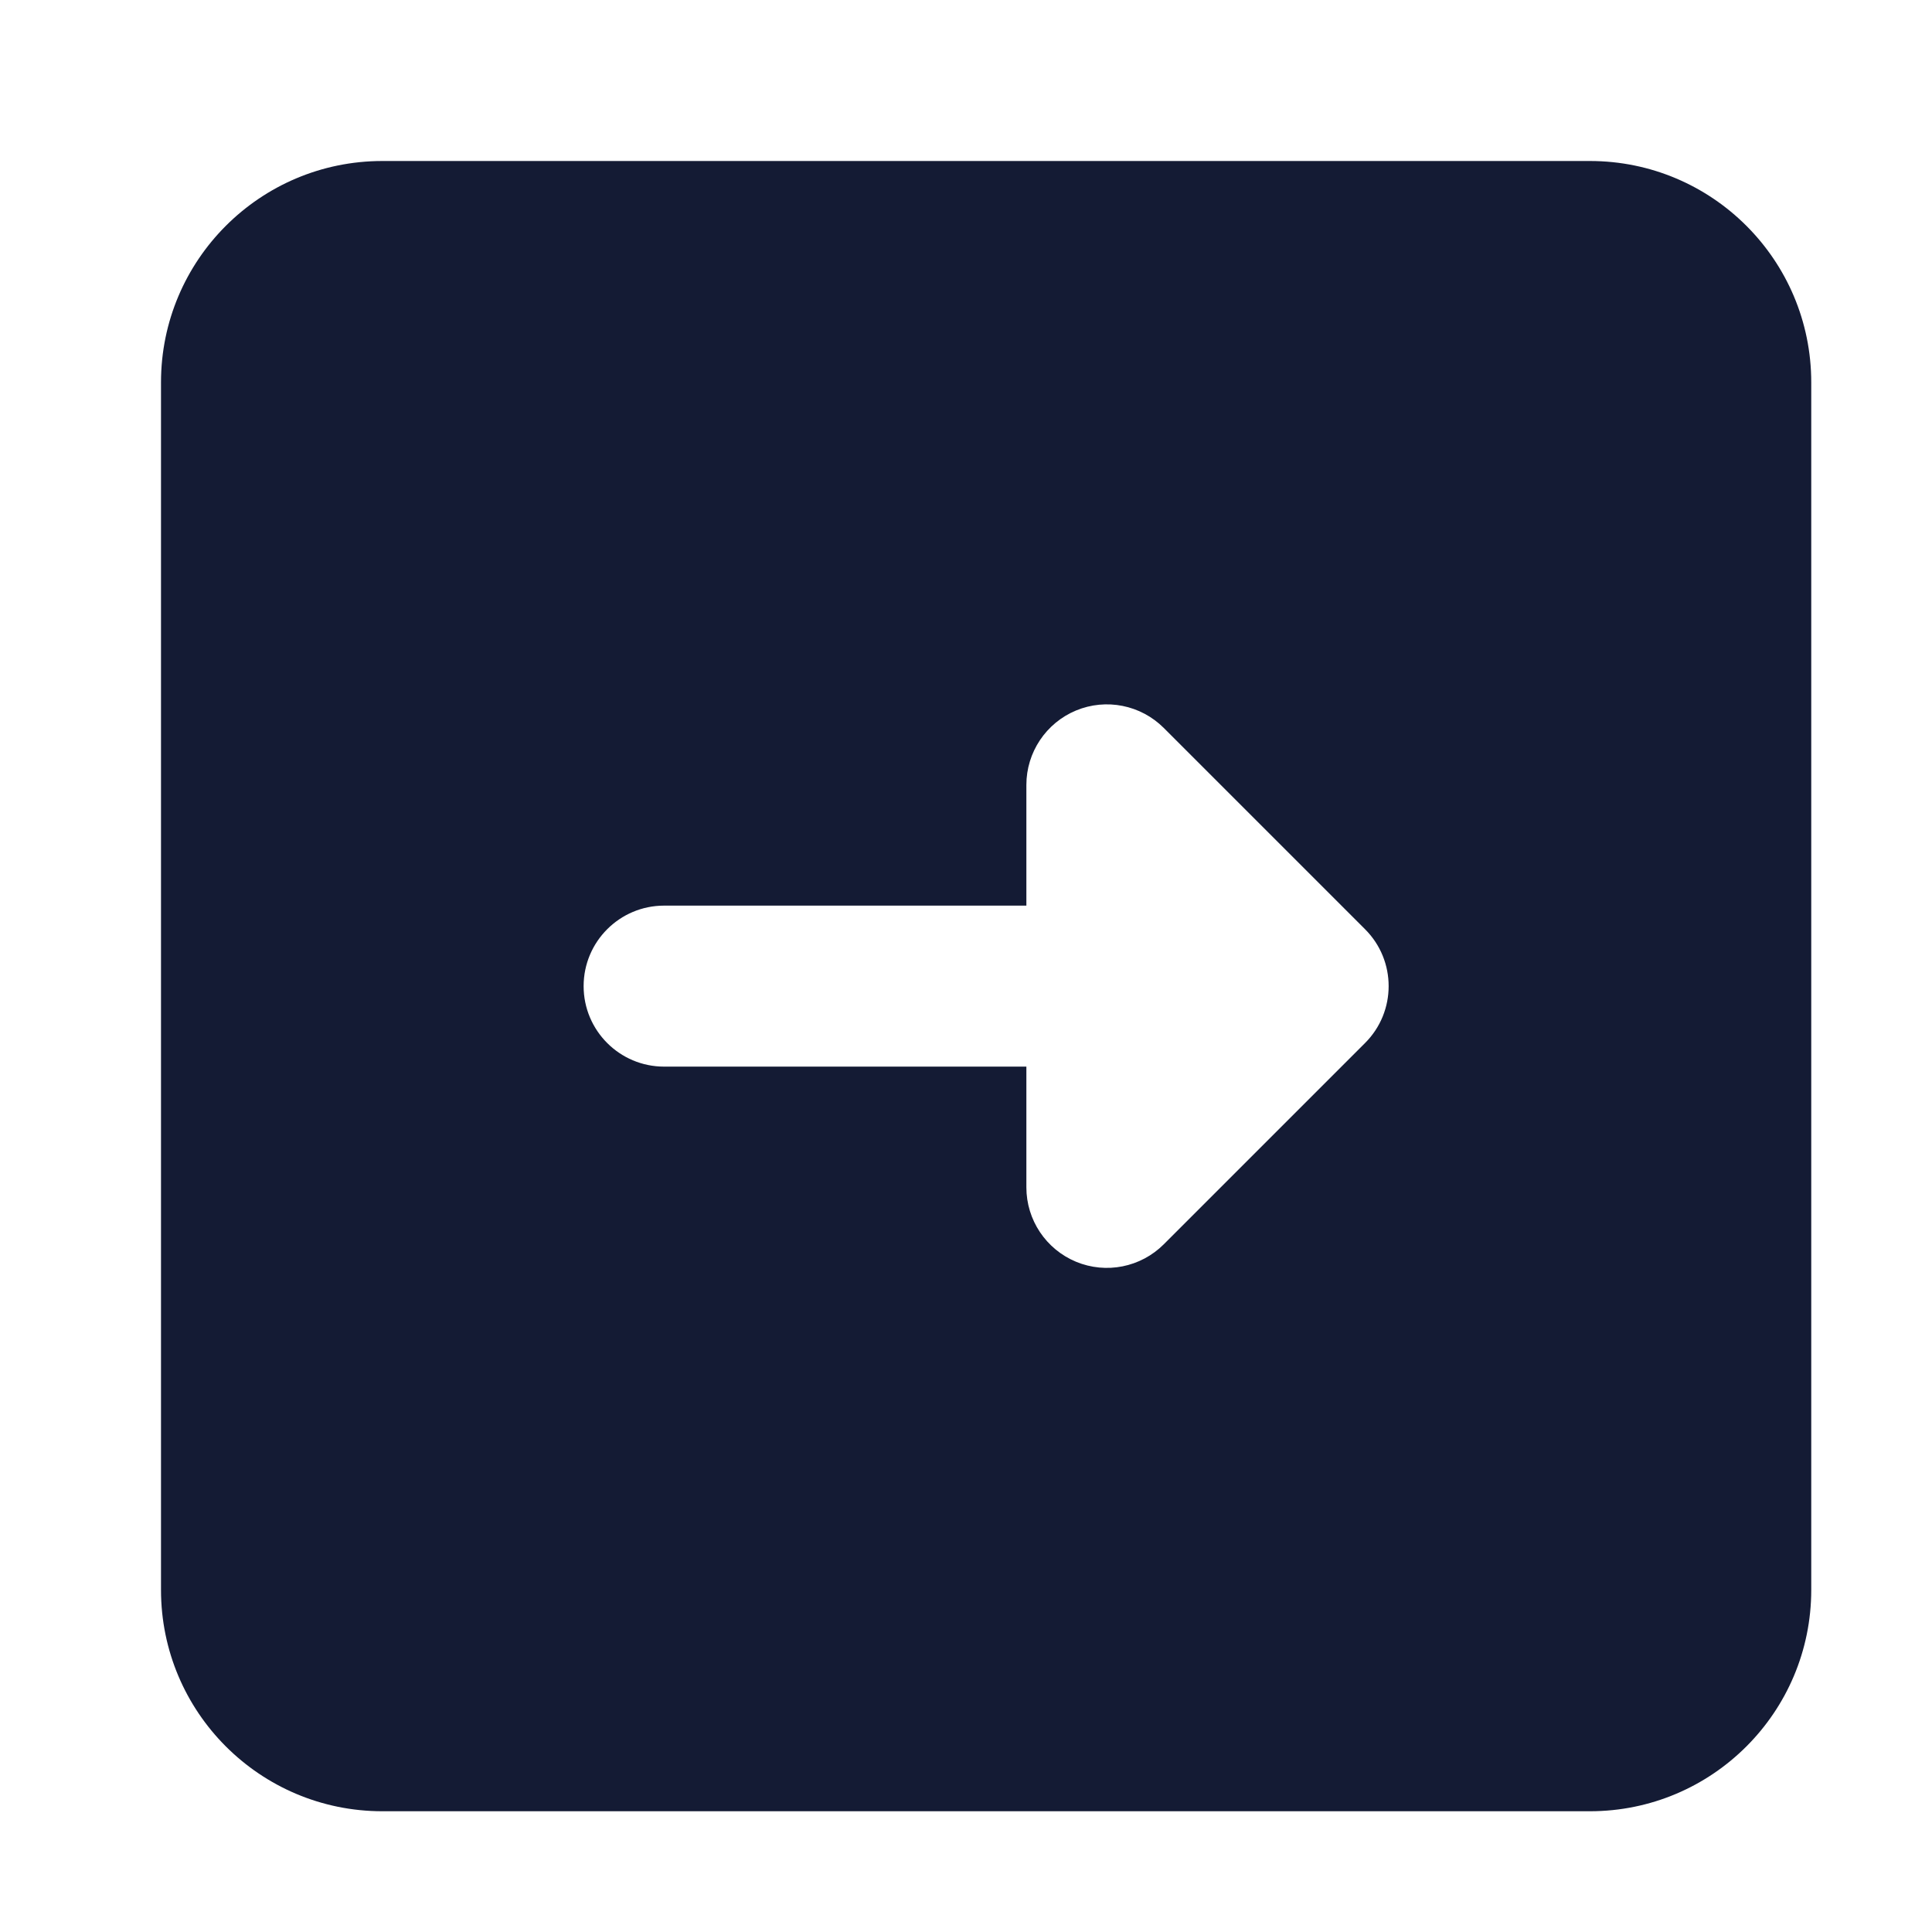 <svg width="24" height="24" viewBox="0 0 24 24" fill="none" xmlns="http://www.w3.org/2000/svg">
<path fill-rule="evenodd" clip-rule="evenodd" d="M4.75 2C3.231 2 2 3.231 2 4.75V19.75C2 21.269 3.231 22.5 4.75 22.5H19.75C21.269 22.5 22.5 21.269 22.5 19.75V4.75C22.5 3.231 21.269 2 19.75 2H4.75ZM14.457 9.043C14.171 8.757 13.741 8.671 13.367 8.826C12.994 8.981 12.75 9.346 12.75 9.75V11.25H8.25C7.698 11.25 7.25 11.698 7.25 12.25C7.25 12.802 7.698 13.25 8.25 13.25L12.75 13.25V14.75C12.75 15.155 12.994 15.519 13.367 15.674C13.741 15.829 14.171 15.743 14.457 15.457L16.957 12.957C17.348 12.567 17.348 11.933 16.957 11.543L14.457 9.043Z" fill="#141B34"/>
</svg>
